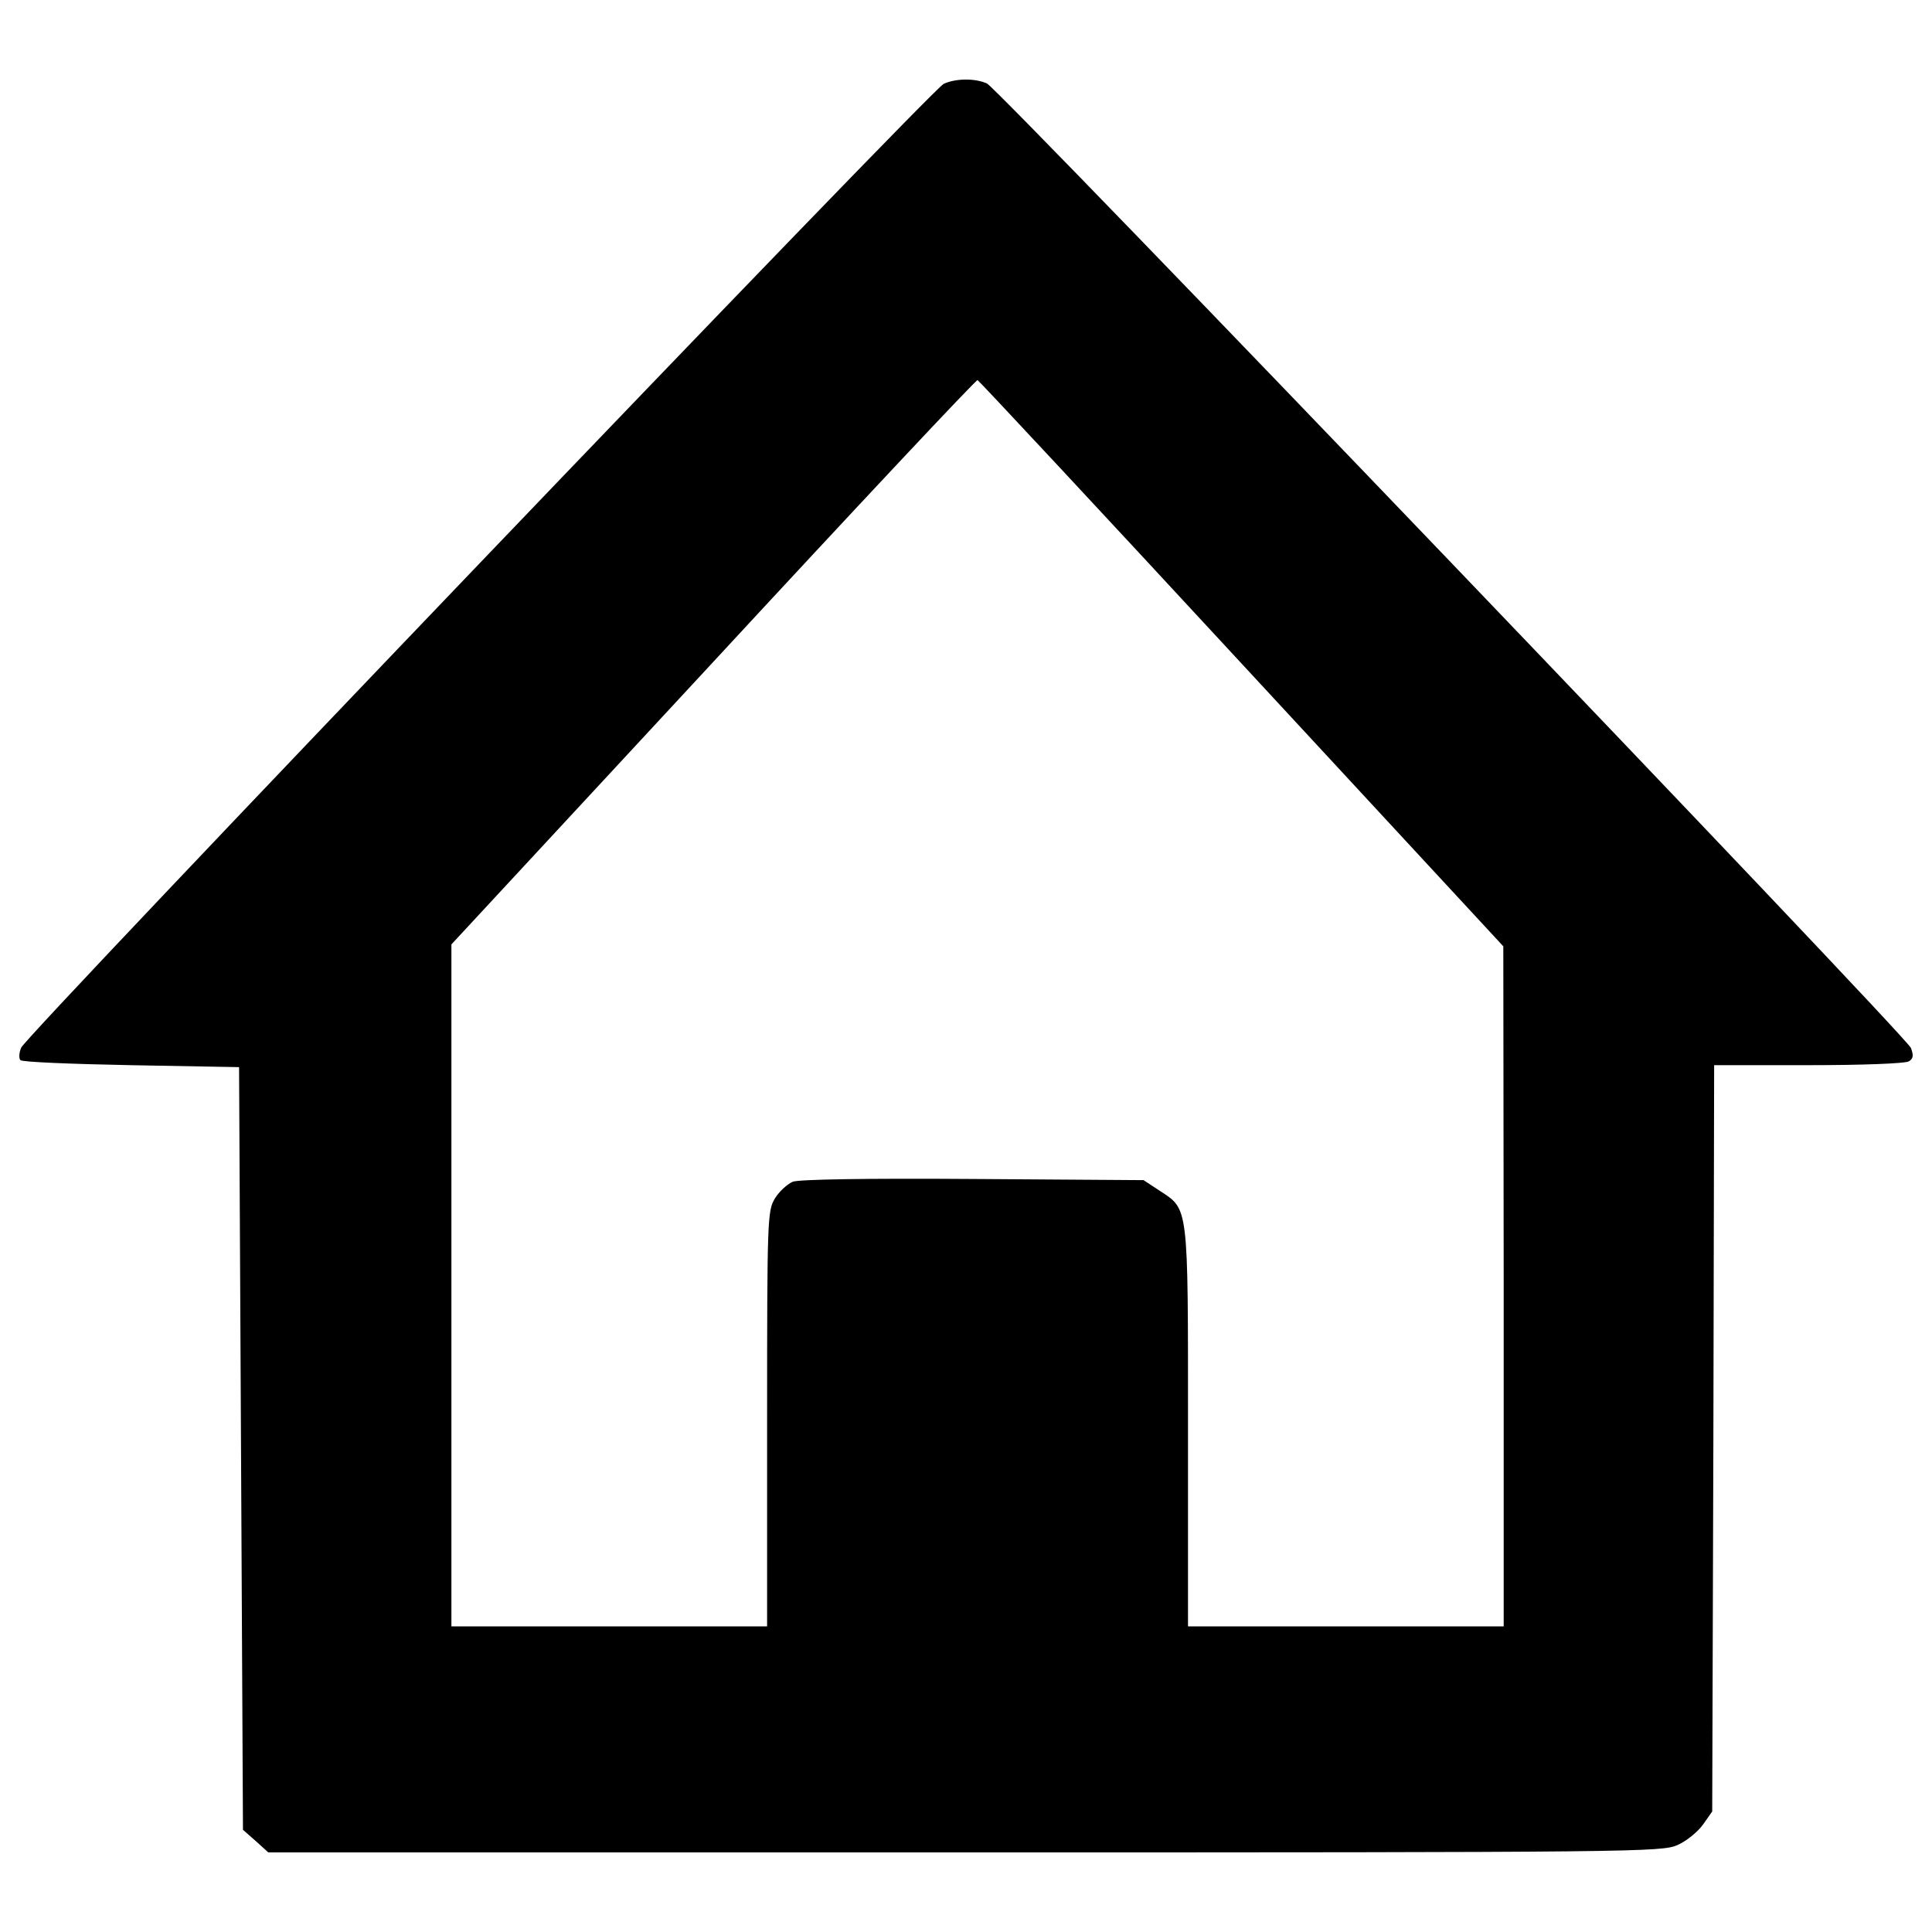 <?xml version="1.0" encoding="utf-8"?>
<!-- Svg Vector Icons : http://www.onlinewebfonts.com/icon -->
<!DOCTYPE svg PUBLIC "-//W3C//DTD SVG 1.1//EN" "http://www.w3.org/Graphics/SVG/1.1/DTD/svg11.dtd">
<svg version="1.1" xmlns="http://www.w3.org/2000/svg" xmlns:xlink="http://www.w3.org/1999/xlink" x="0px" y="0px" viewBox="0 0 1000 1000" enable-background="new 0 0 1000 1000" xml:space="preserve">
<g><g transform="translate(0,455) scale(0.1,-0.1)"><path d="M4884.4,4115.9c-64.5-30.3-4752.5-4928-4774.7-4988.5c-12.1-28.2-12.1-56.5-4-64.6c8.1-10.1,266.3-20.2,572.9-26.2l558.8-10.1l10.1-1972.8l10.1-1974.8l66.6-58.5l64.6-58.5h3606.7c3471.6,0,3608.8,2,3687.4,38.3c46.4,20.2,104.9,68.6,131.1,104.9l48.4,68.6l6,1932.5l4,1930.5h490.2c268.3,0,502.3,8.1,518.4,20.2c22.2,14.1,24.2,30.3,10.1,68.6c-26.2,64.6-4716.2,4960.3-4782.8,4992.5C5045.7,4146.2,4944.9,4144.2,4884.4,4115.9z M6427.5,1114.3L7781.1-348.1l2-1759v-1761h-817h-817v1030.8c0,1157.9,4,1125.6-147.3,1224.4l-82.7,54.5l-879.5,6c-556.8,4-901.7-2-936-14.1c-28.2-12.1-70.6-50.4-92.8-86.8c-38.3-64.5-40.3-102.9-40.3-1139.7v-1075.2h-817h-817v1765v1765l1355.6,1462.5c744.3,804.9,1359.6,1460.4,1367.7,1458.4C5067.9,2578.8,5683.2,1919.2,6427.5,1114.3z"/></g></g>
</svg>